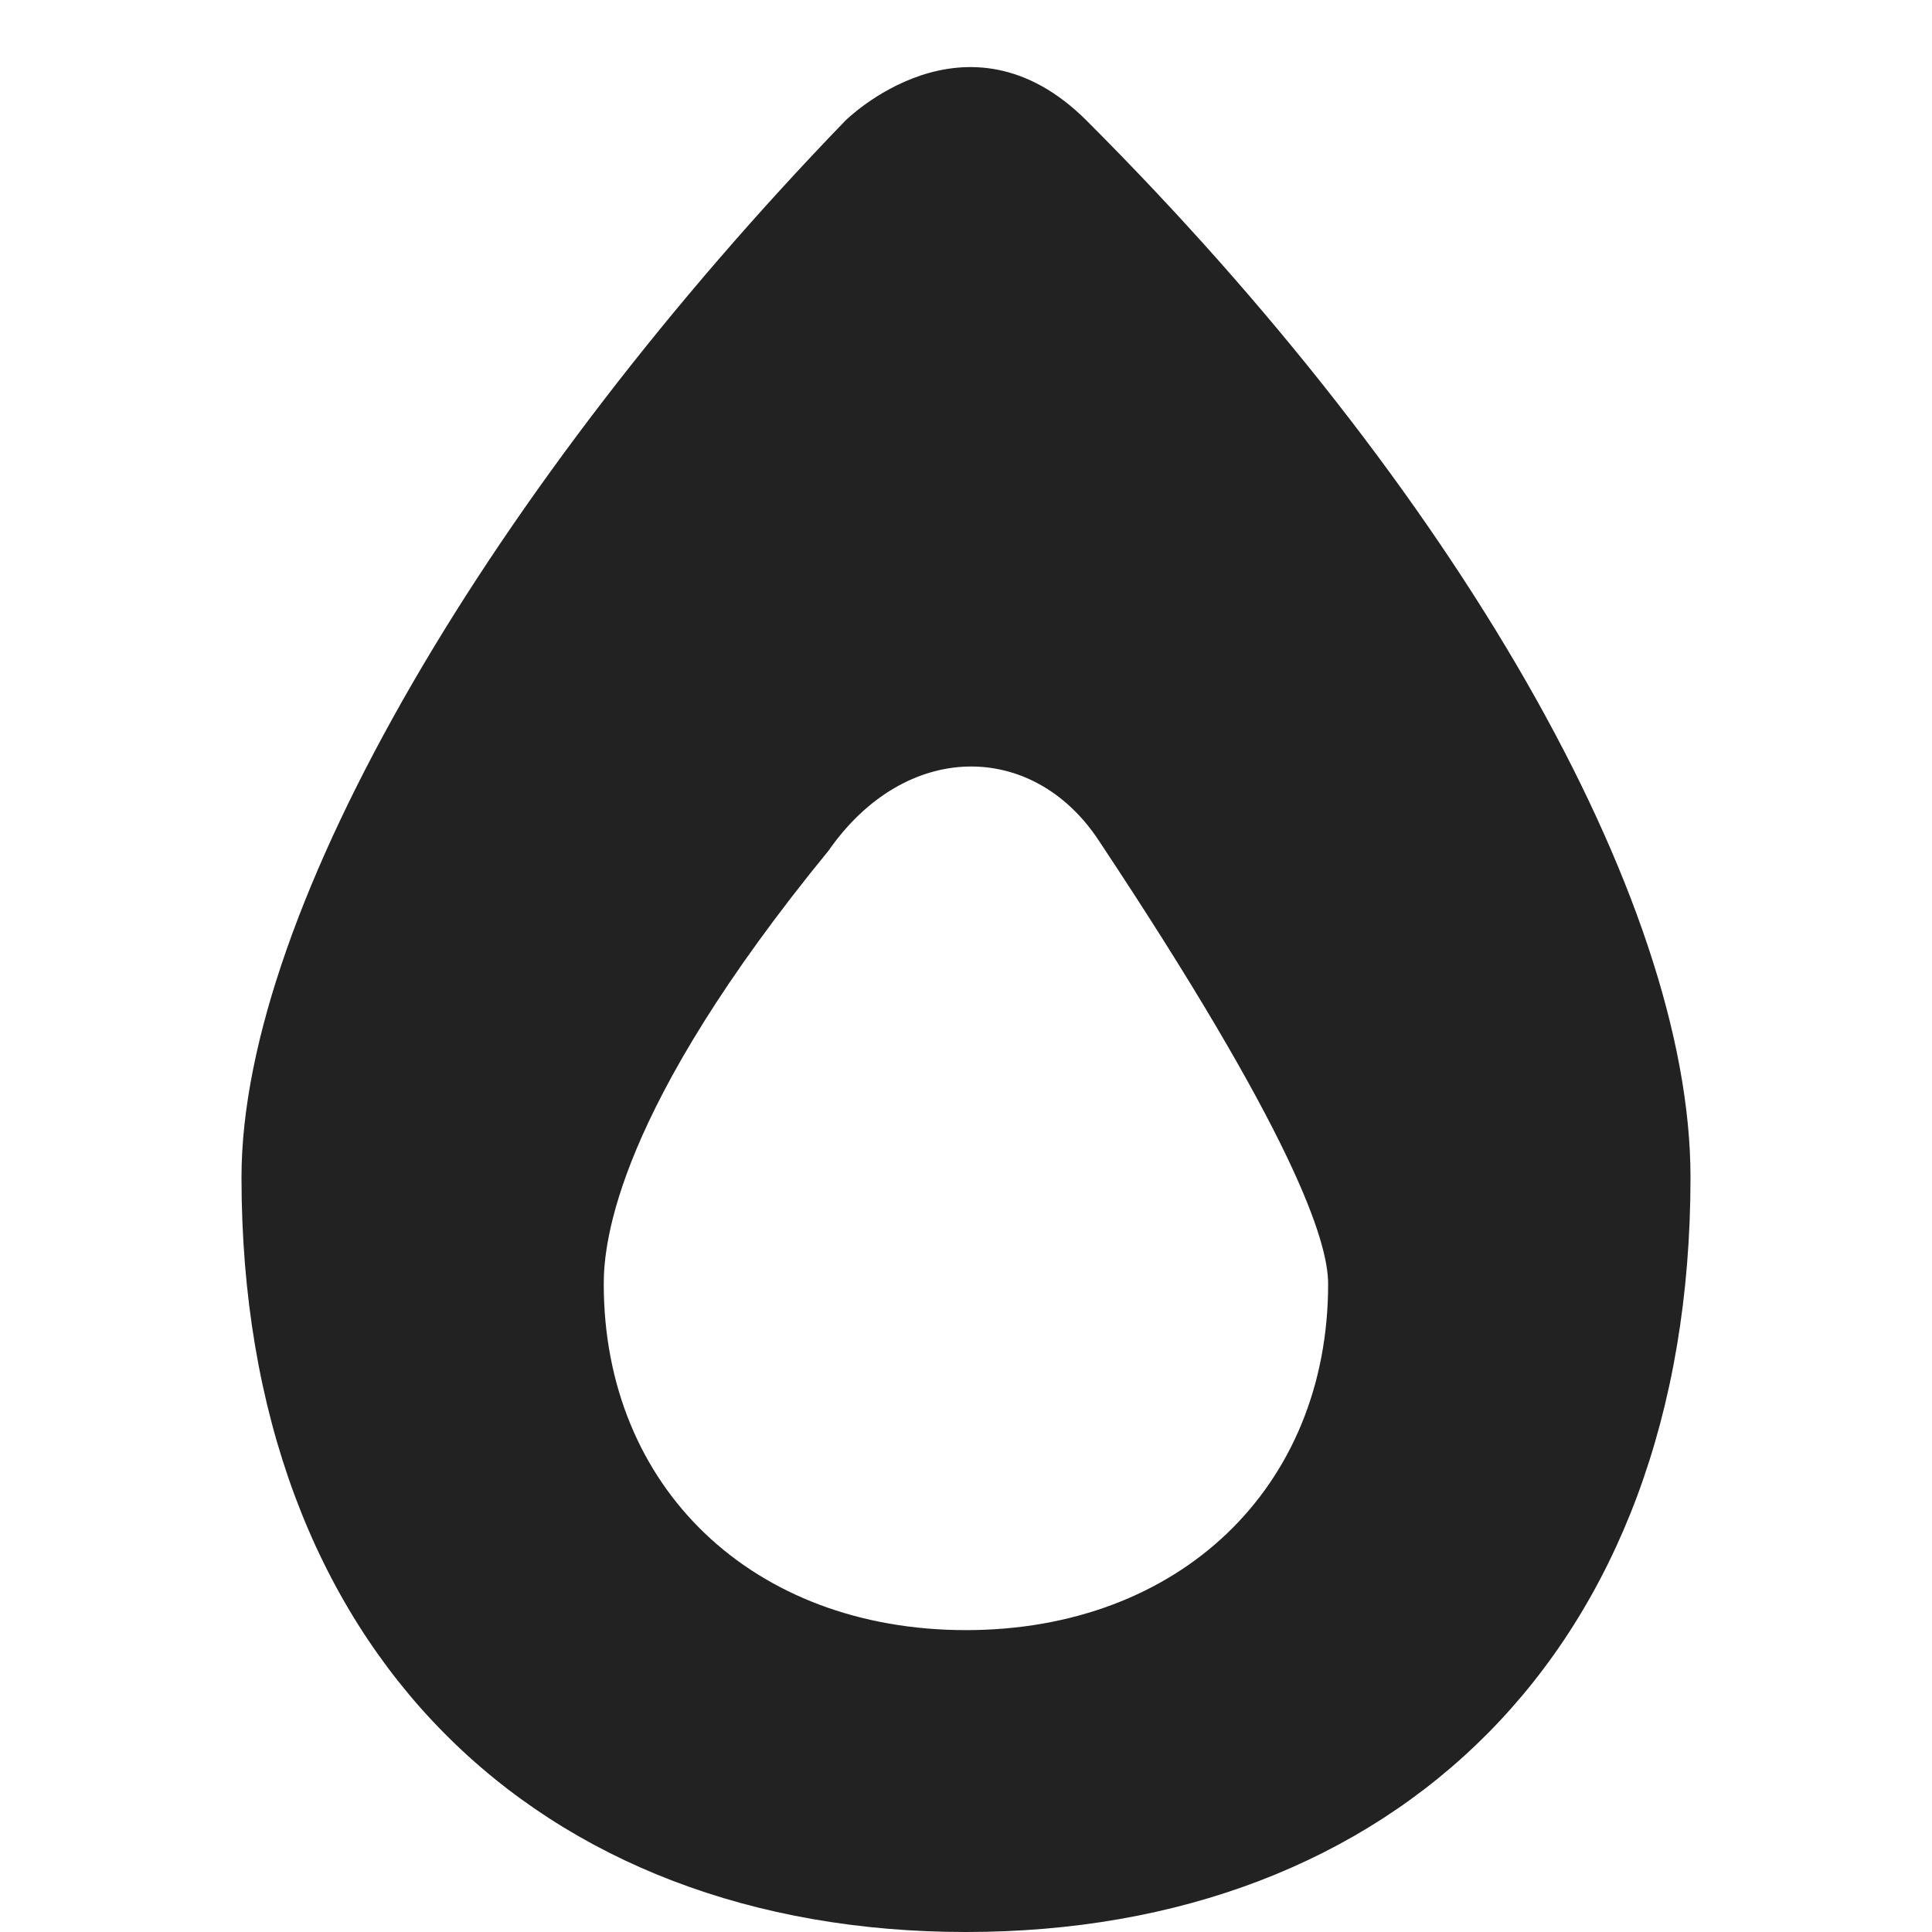 <?xml version="1.0" encoding="UTF-8"?>
<svg height="16px" viewBox="0 0 16 16" width="16px" xmlns="http://www.w3.org/2000/svg">
    <path d="m 7 1 c -2.895 2.996 -5 6.516 -5 8.75 c 0 3.934 2.469 6.25 6 6.25 s 6 -2.312 6 -6.25 c 0 -2.316 -1.957 -5.707 -5 -8.75 c -1 -1 -2 0 -2 0 z m 1 12.5 c -1.766 0 -3 -1.18 -3 -2.867 c 0 -0.344 0.102 -1.438 1.863 -3.59 c 0.637 -0.914 1.688 -0.91 2.234 -0.086 c 1.617 2.434 1.902 3.32 1.902 3.676 c 0 1.688 -1.234 2.867 -3 2.867 z m 0 0" fill="#222222"/>
</svg>
